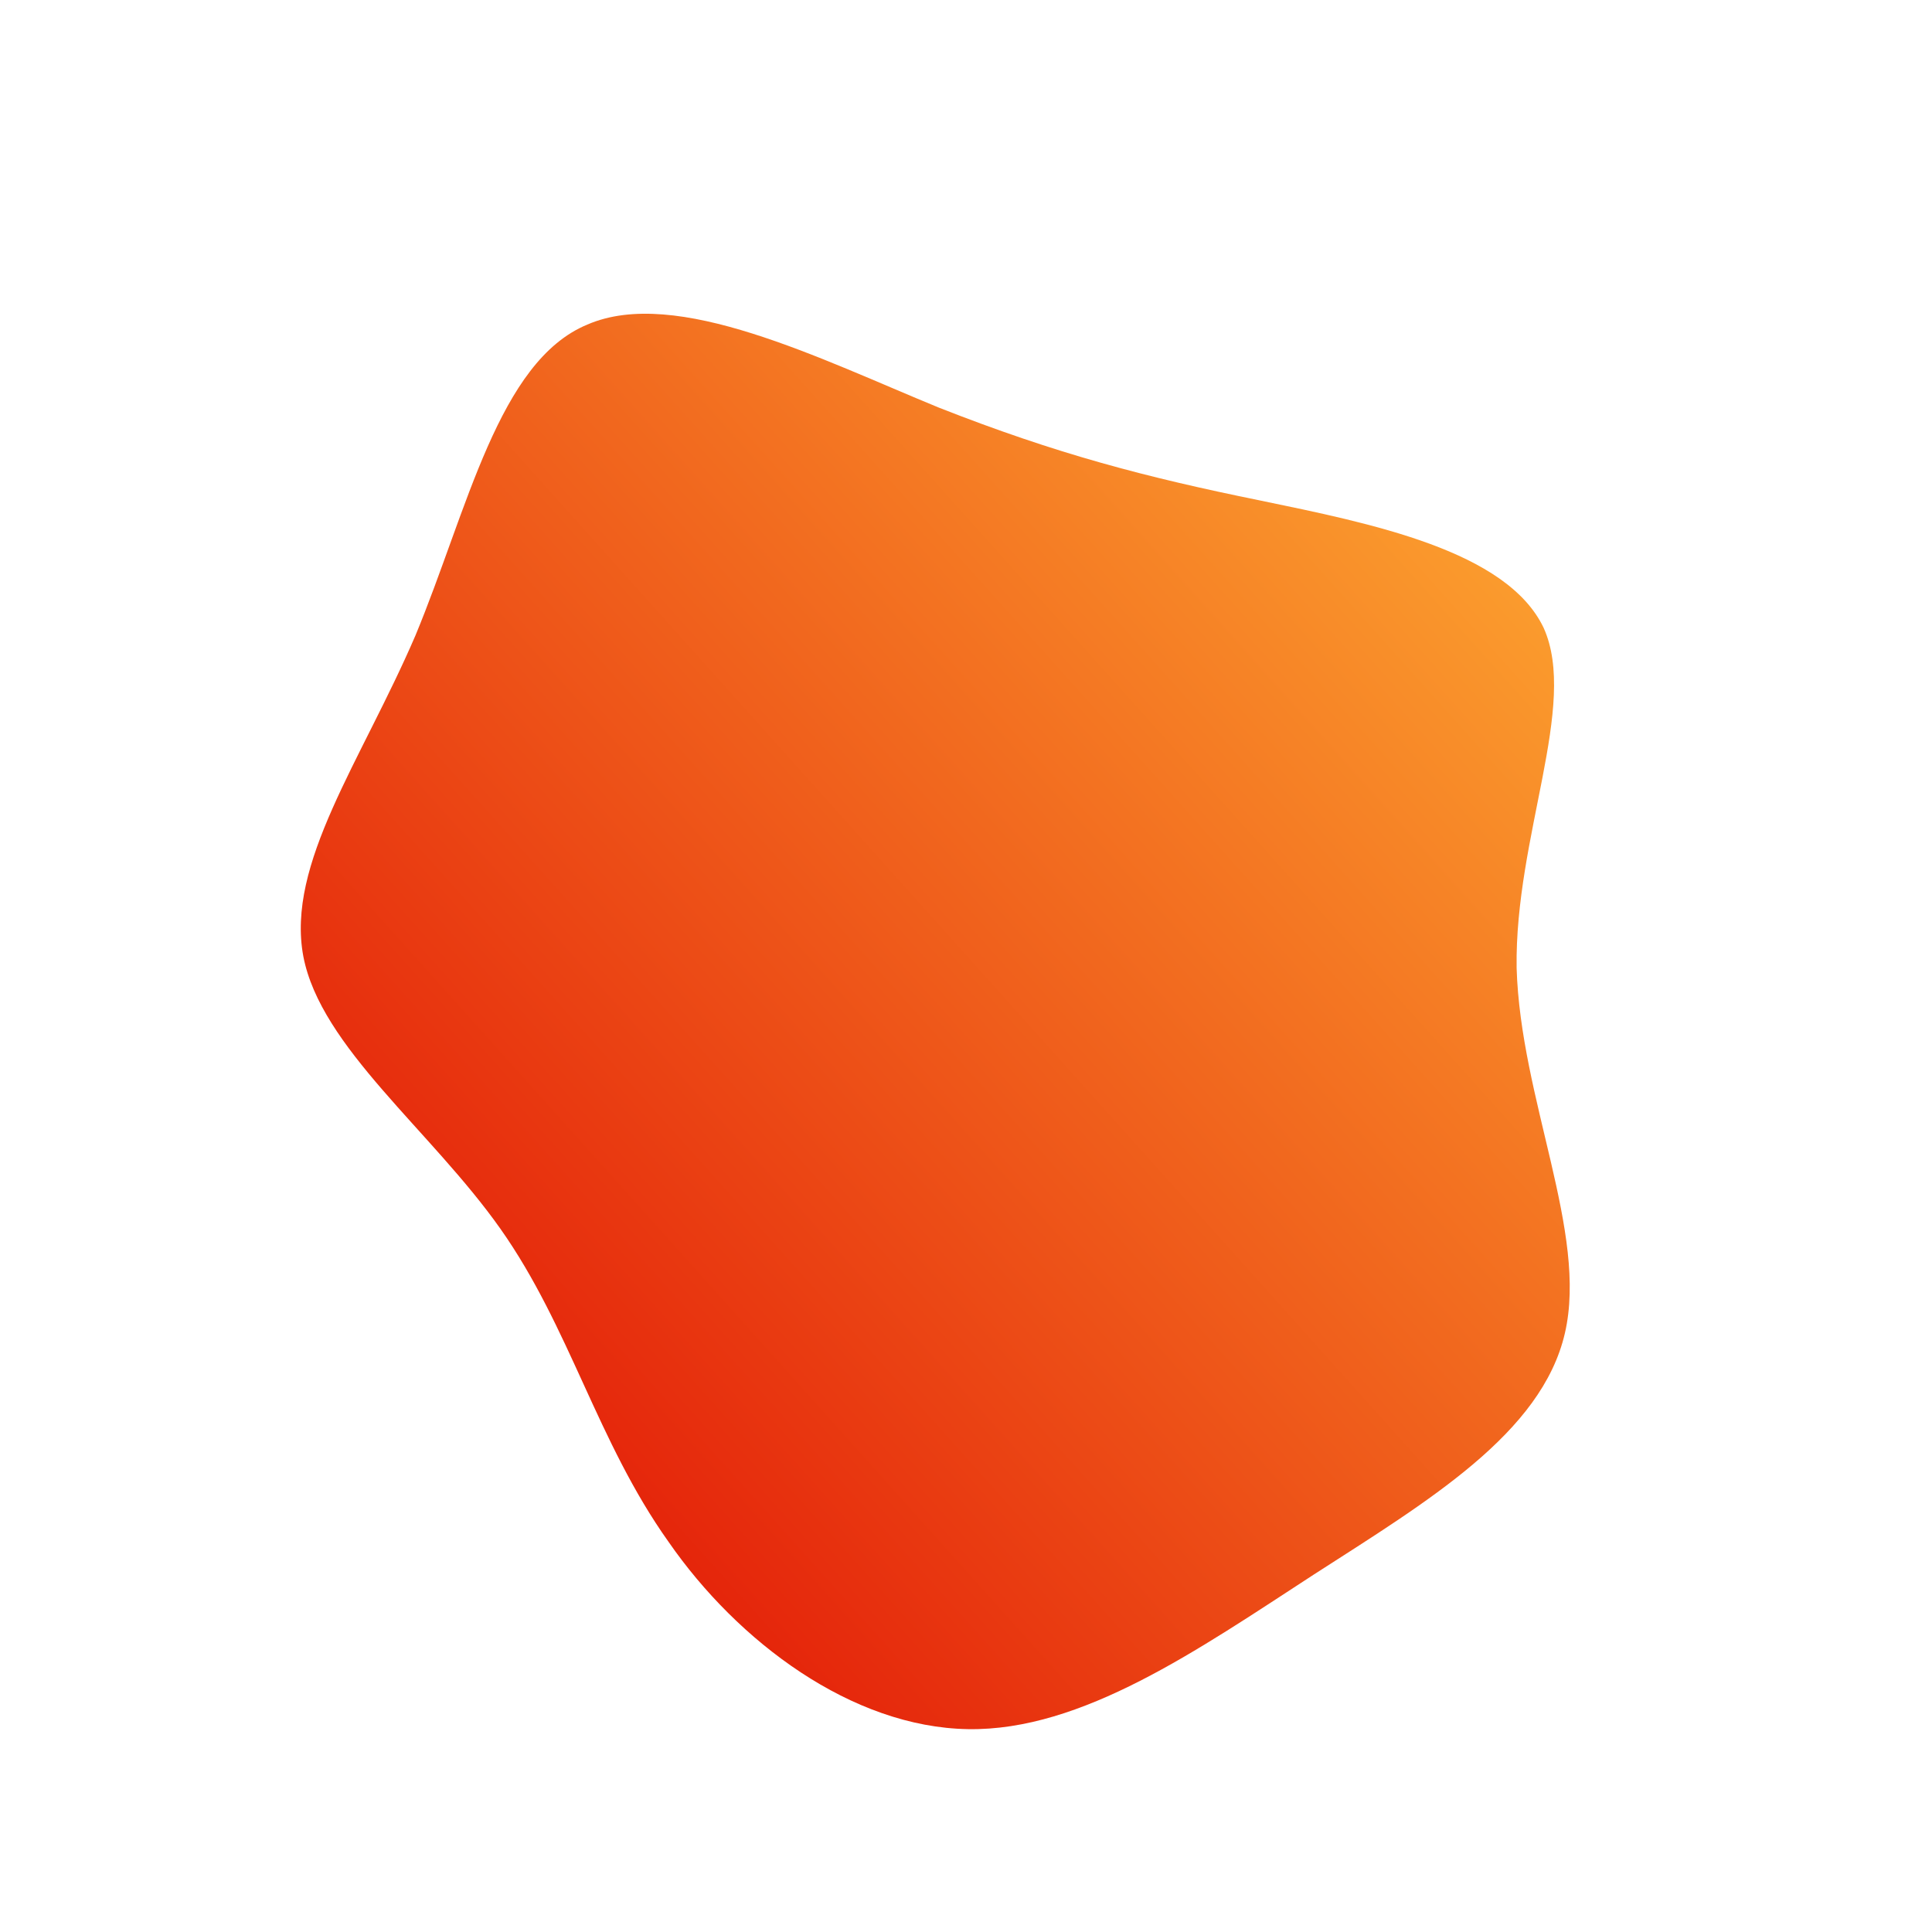 <!--?xml version="1.0" standalone="no"?-->
              <svg id="sw-js-blob-svg" viewBox="0 0 100 100" xmlns="http://www.w3.org/2000/svg" version="1.1">
                    <defs> 
                        <linearGradient id="sw-gradient" x1="0" x2="1" y1="1" y2="0">
                            <stop id="stop1" stop-color="rgba(222.058, 0, 0, 1)" offset="0%"></stop>
                            <stop id="stop2" stop-color="rgba(255, 178.383, 51.918, 1)" offset="100%"></stop>
                        </linearGradient>
                    </defs>
                <path fill="url(#sw-gradient)" d="M15.2,-24.1C21,-22.9,28,-21.5,29.9,-17.5C31.7,-13.5,28.4,-6.7,28.5,0.1C28.7,6.9,32.2,13.8,31,19C29.8,24.2,23.9,27.7,18,31.5C12,35.4,6,39.6,0.1,39.5C-5.9,39.4,-11.8,35,-15.4,29.8C-19.1,24.6,-20.5,18.7,-24.1,13.6C-27.7,8.5,-33.4,4.2,-34.3,-0.5C-35.2,-5.3,-31.3,-10.6,-28.5,-17.1C-25.8,-23.6,-24.2,-31.3,-19.6,-33.2C-15,-35.2,-7.5,-31.4,-1.4,-28.9C4.7,-26.5,9.3,-25.3,15.2,-24.1Z" width="100%" height="100%" transform="translate(50 50)" stroke-width="0" style="transition: all 0.3s ease 0s;" stroke="url(#sw-gradient)"></path>
              </svg>